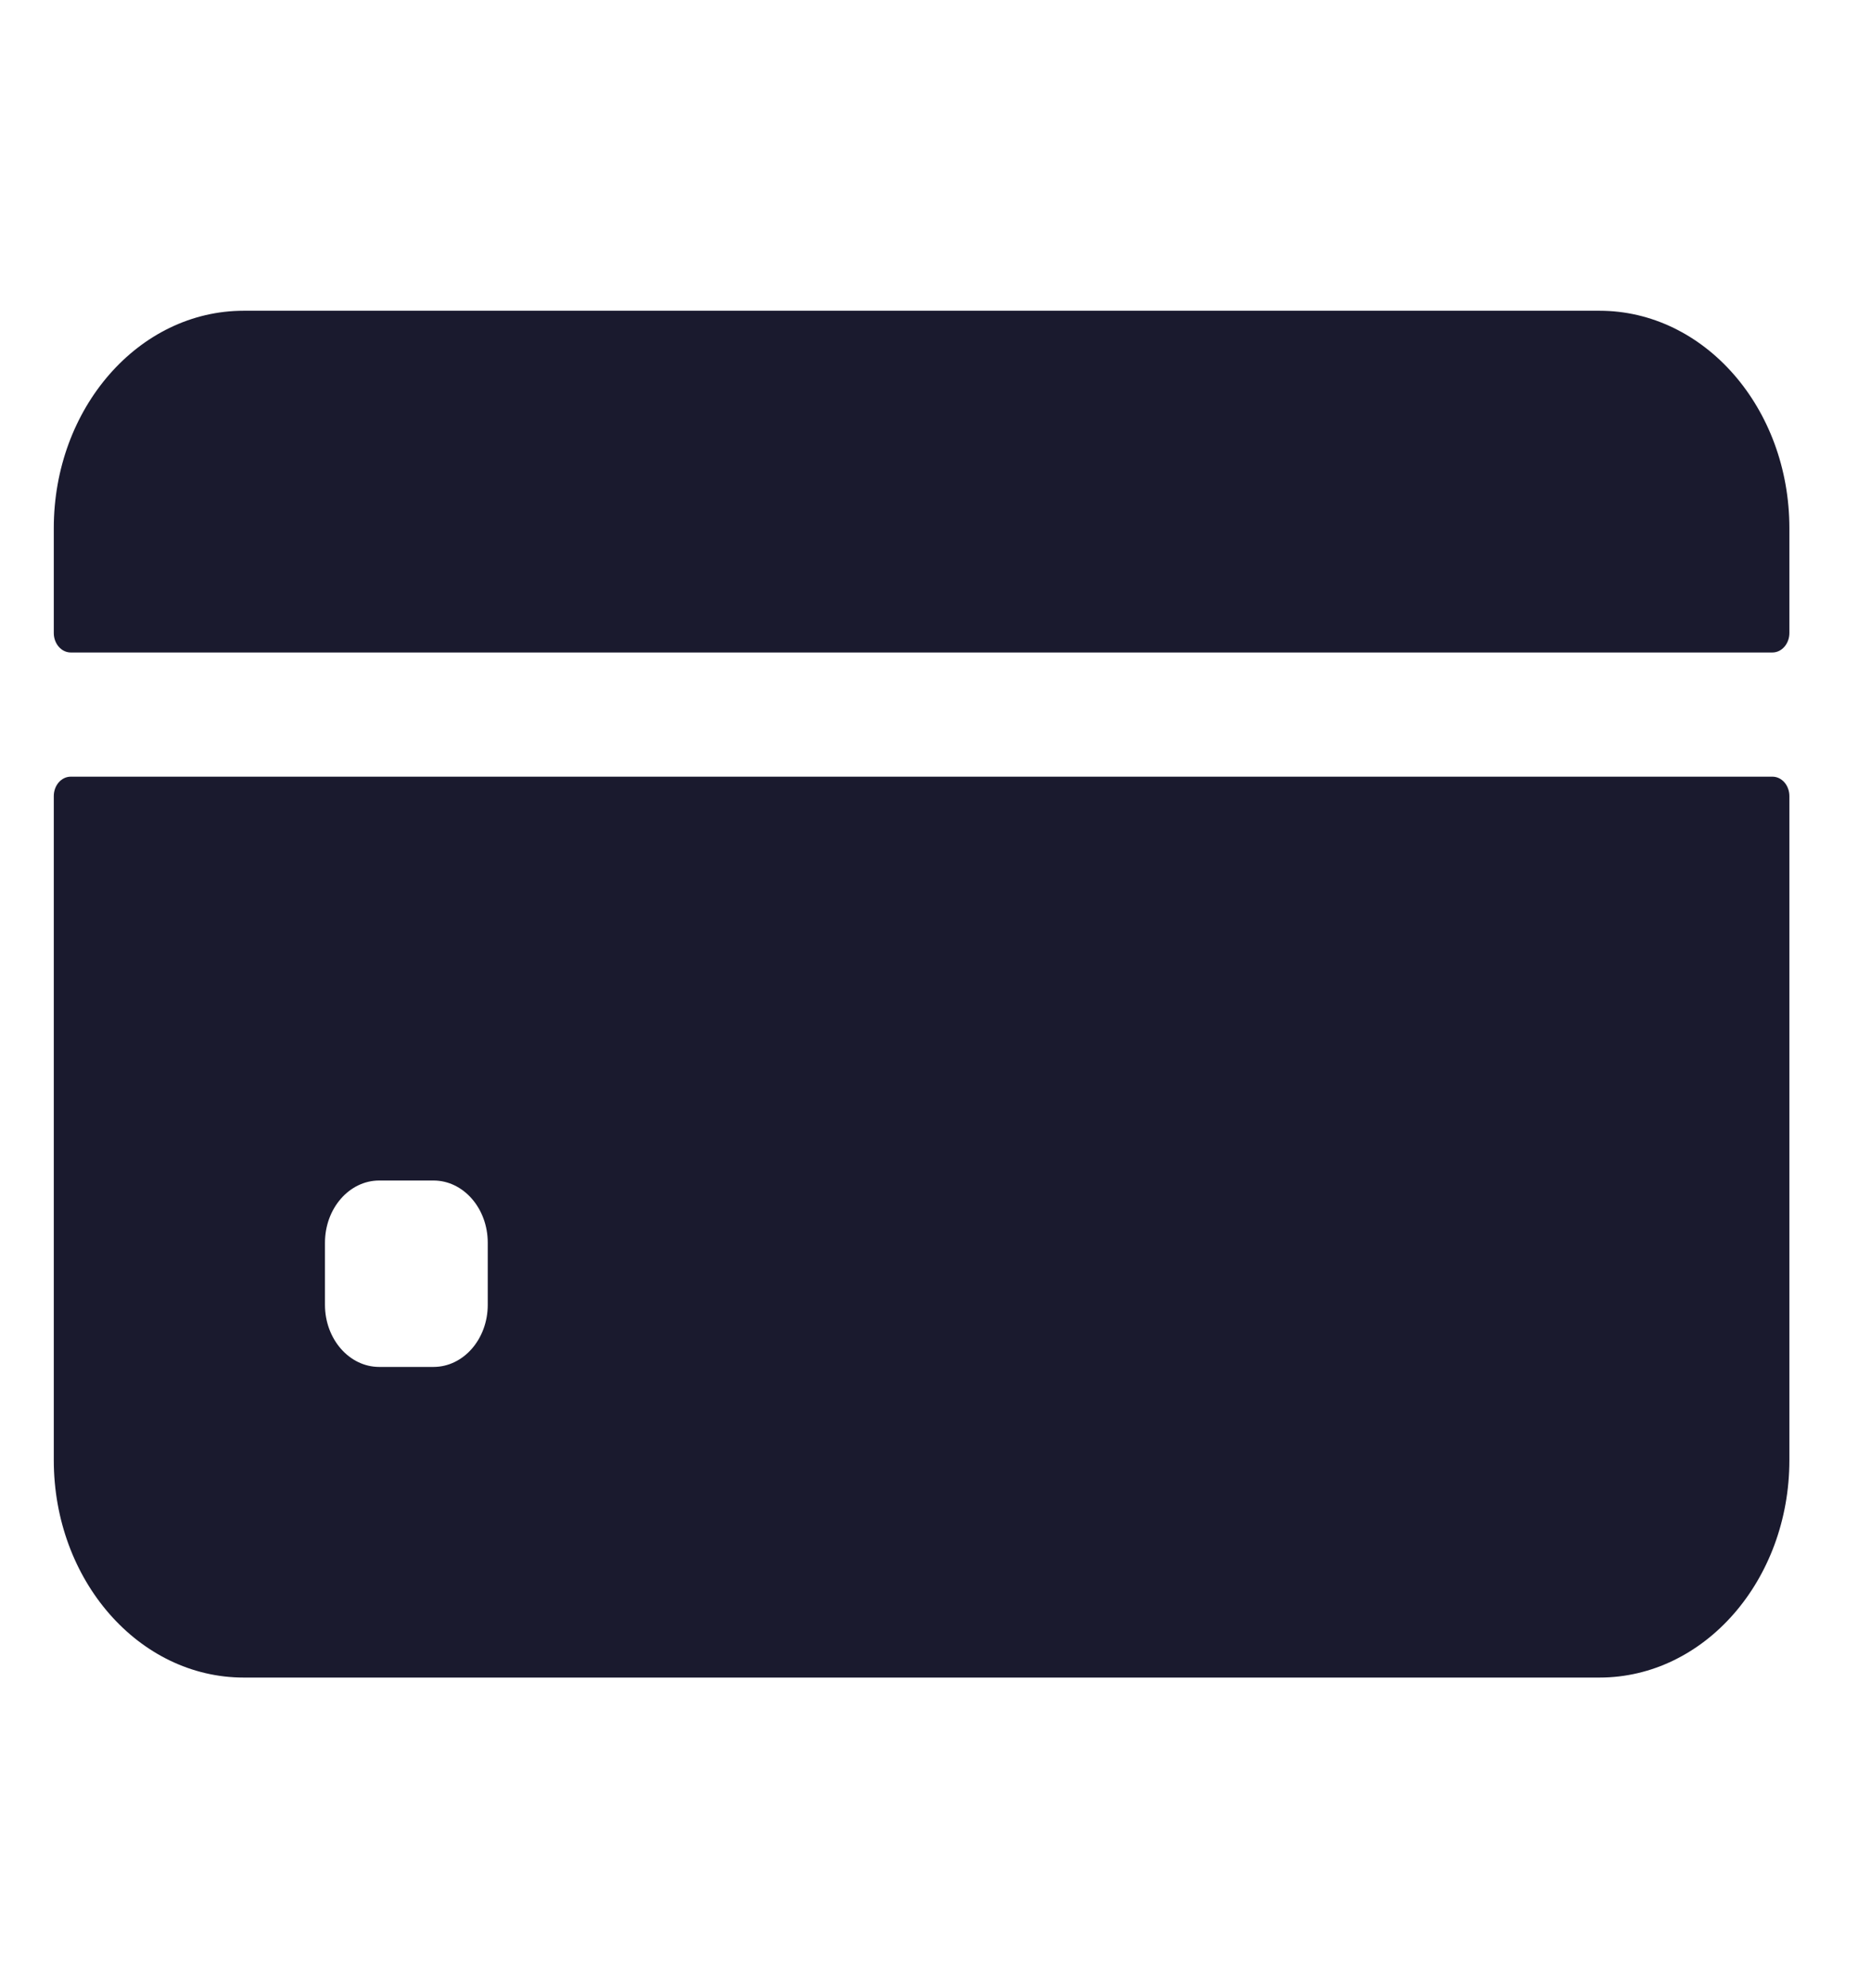 <svg width="16" height="17" viewBox="0 0 16 17" fill="none" xmlns="http://www.w3.org/2000/svg">
<g clip-path="url(#clip0)">
<path d="M15.302 5.413V4.516C15.302 3.489 14.575 2.657 13.678 2.657H2.084C1.187 2.657 0.46 3.489 0.46 4.516V5.413C0.46 5.504 0.525 5.579 0.605 5.579H15.157C15.237 5.579 15.302 5.504 15.302 5.413Z" fill="#1A1A2E"/>
<path d="M0.46 6.807V12.485C0.46 13.512 1.187 14.344 2.084 14.344H13.678C14.575 14.344 15.302 13.512 15.302 12.485V6.807C15.302 6.715 15.237 6.641 15.157 6.641H0.605C0.525 6.641 0.46 6.715 0.46 6.807ZM4.171 11.157C4.171 11.45 3.963 11.688 3.707 11.688H3.243C2.987 11.688 2.779 11.45 2.779 11.157V10.626C2.779 10.332 2.987 10.094 3.243 10.094H3.707C3.963 10.094 4.171 10.332 4.171 10.626V11.157Z" fill="#1A1A2E"/>
</g>
<defs>
<clipPath id="clip0">
<rect width="14.841" height="17" fill="white" transform="translate(0.46 0)"/>
</clipPath>
</defs>
</svg>
